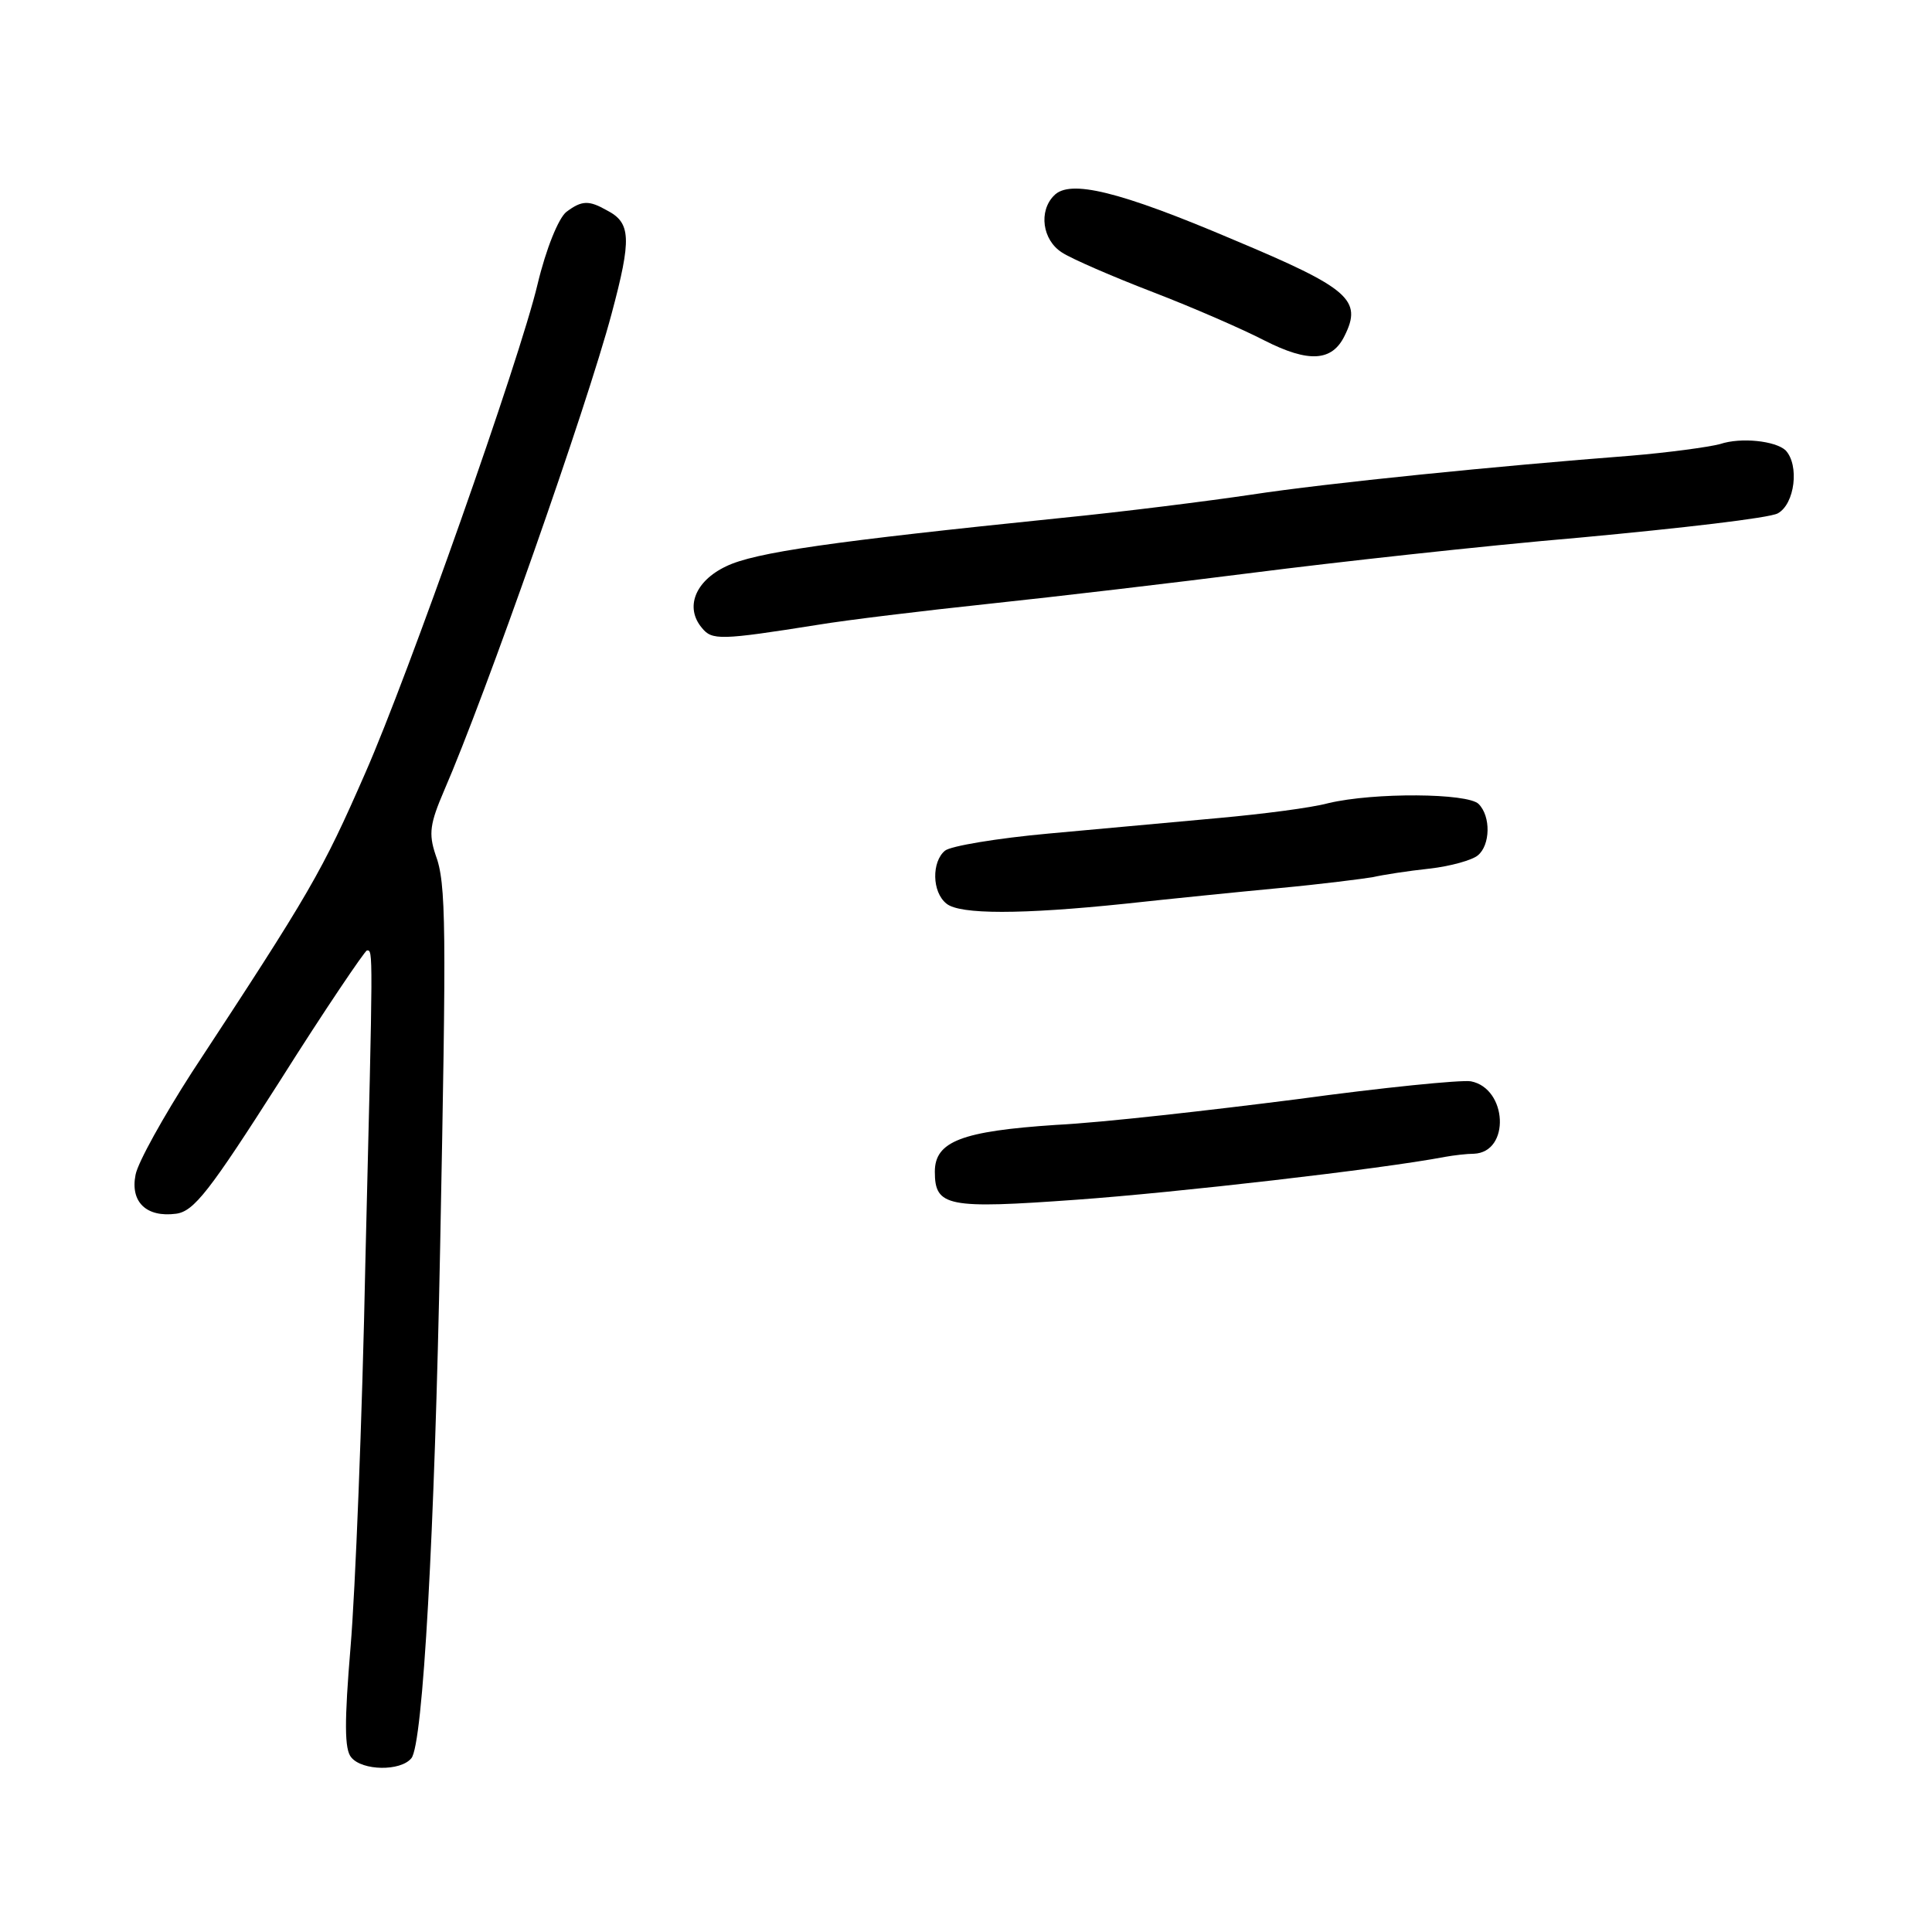 <?xml version="1.0" standalone="no"?>
<!DOCTYPE svg PUBLIC "-//W3C//DTD SVG 20010904//EN"
 "http://www.w3.org/TR/2001/REC-SVG-20010904/DTD/svg10.dtd">
<svg version="1.0" xmlns="http://www.w3.org/2000/svg"
 width="248pt" height="248pt" viewBox="0 0 248 248"
 preserveAspectRatio="xMidYMid meet">
<g transform="translate(0,248) scale(0.1,-0.1)"
fill="#000000" stroke="none">
<path d="M1353 2229 c-20 -20 -15 -57 10 -73 12 -8 65 -31 117 -51 52 -20 116
-48 143 -62 57 -29 87 -27 103 6 23 46 6 61 -142 123 -148 63 -211 78 -231 57z"/>
<path d="M727 2208 c-10 -8 -26 -47 -37 -93 -23 -97 -166 -502 -221 -627 -56
-128 -70 -152 -223 -385 -36 -56 -69 -115 -72 -131 -7 -35 14 -55 52 -50 23 3
43 29 133 170 58 92 109 167 112 168 8 0 8 6 -2 -400 -4 -201 -13 -423 -19
-494 -8 -96 -8 -132 1 -142 14 -17 63 -18 77 -1 15 17 30 292 37 657 8 412 8
466 -6 503 -9 27 -7 40 11 82 53 122 183 492 215 612 26 97 25 117 -6 133 -23
13 -32 13 -52 -2z"/>
<path d="M2208 1910 c-15 -4 -67 -11 -115 -15 -169 -13 -389 -35 -487 -50 -54
-8 -164 -22 -245 -30 -293 -30 -392 -44 -429 -62 -40 -19 -53 -53 -31 -79 13
-16 23 -16 149 4 36 6 135 18 220 27 85 9 238 27 340 40 102 13 290 34 419 45
129 12 242 25 253 31 22 12 28 62 10 81 -13 12 -57 17 -84 8z"/>
<path d="M1705 1449 c-22 -6 -85 -14 -140 -19 -55 -5 -154 -14 -219 -20 -66
-6 -126 -16 -133 -22 -17 -14 -17 -53 2 -68 17 -14 96 -14 230 0 55 6 144 15
197 20 54 5 108 12 120 14 13 3 45 8 73 11 27 3 55 11 62 17 16 13 17 50 1 66
-14 14 -134 15 -193 1z"/>
<path d="M1665 1069 c-110 -14 -249 -30 -310 -33 -120 -8 -155 -21 -155 -60 0
-45 16 -48 182 -36 126 9 389 39 473 55 11 2 28 4 37 4 47 2 43 84 -4 93 -13
2 -113 -8 -223 -23z"/>
</g>
</svg>
